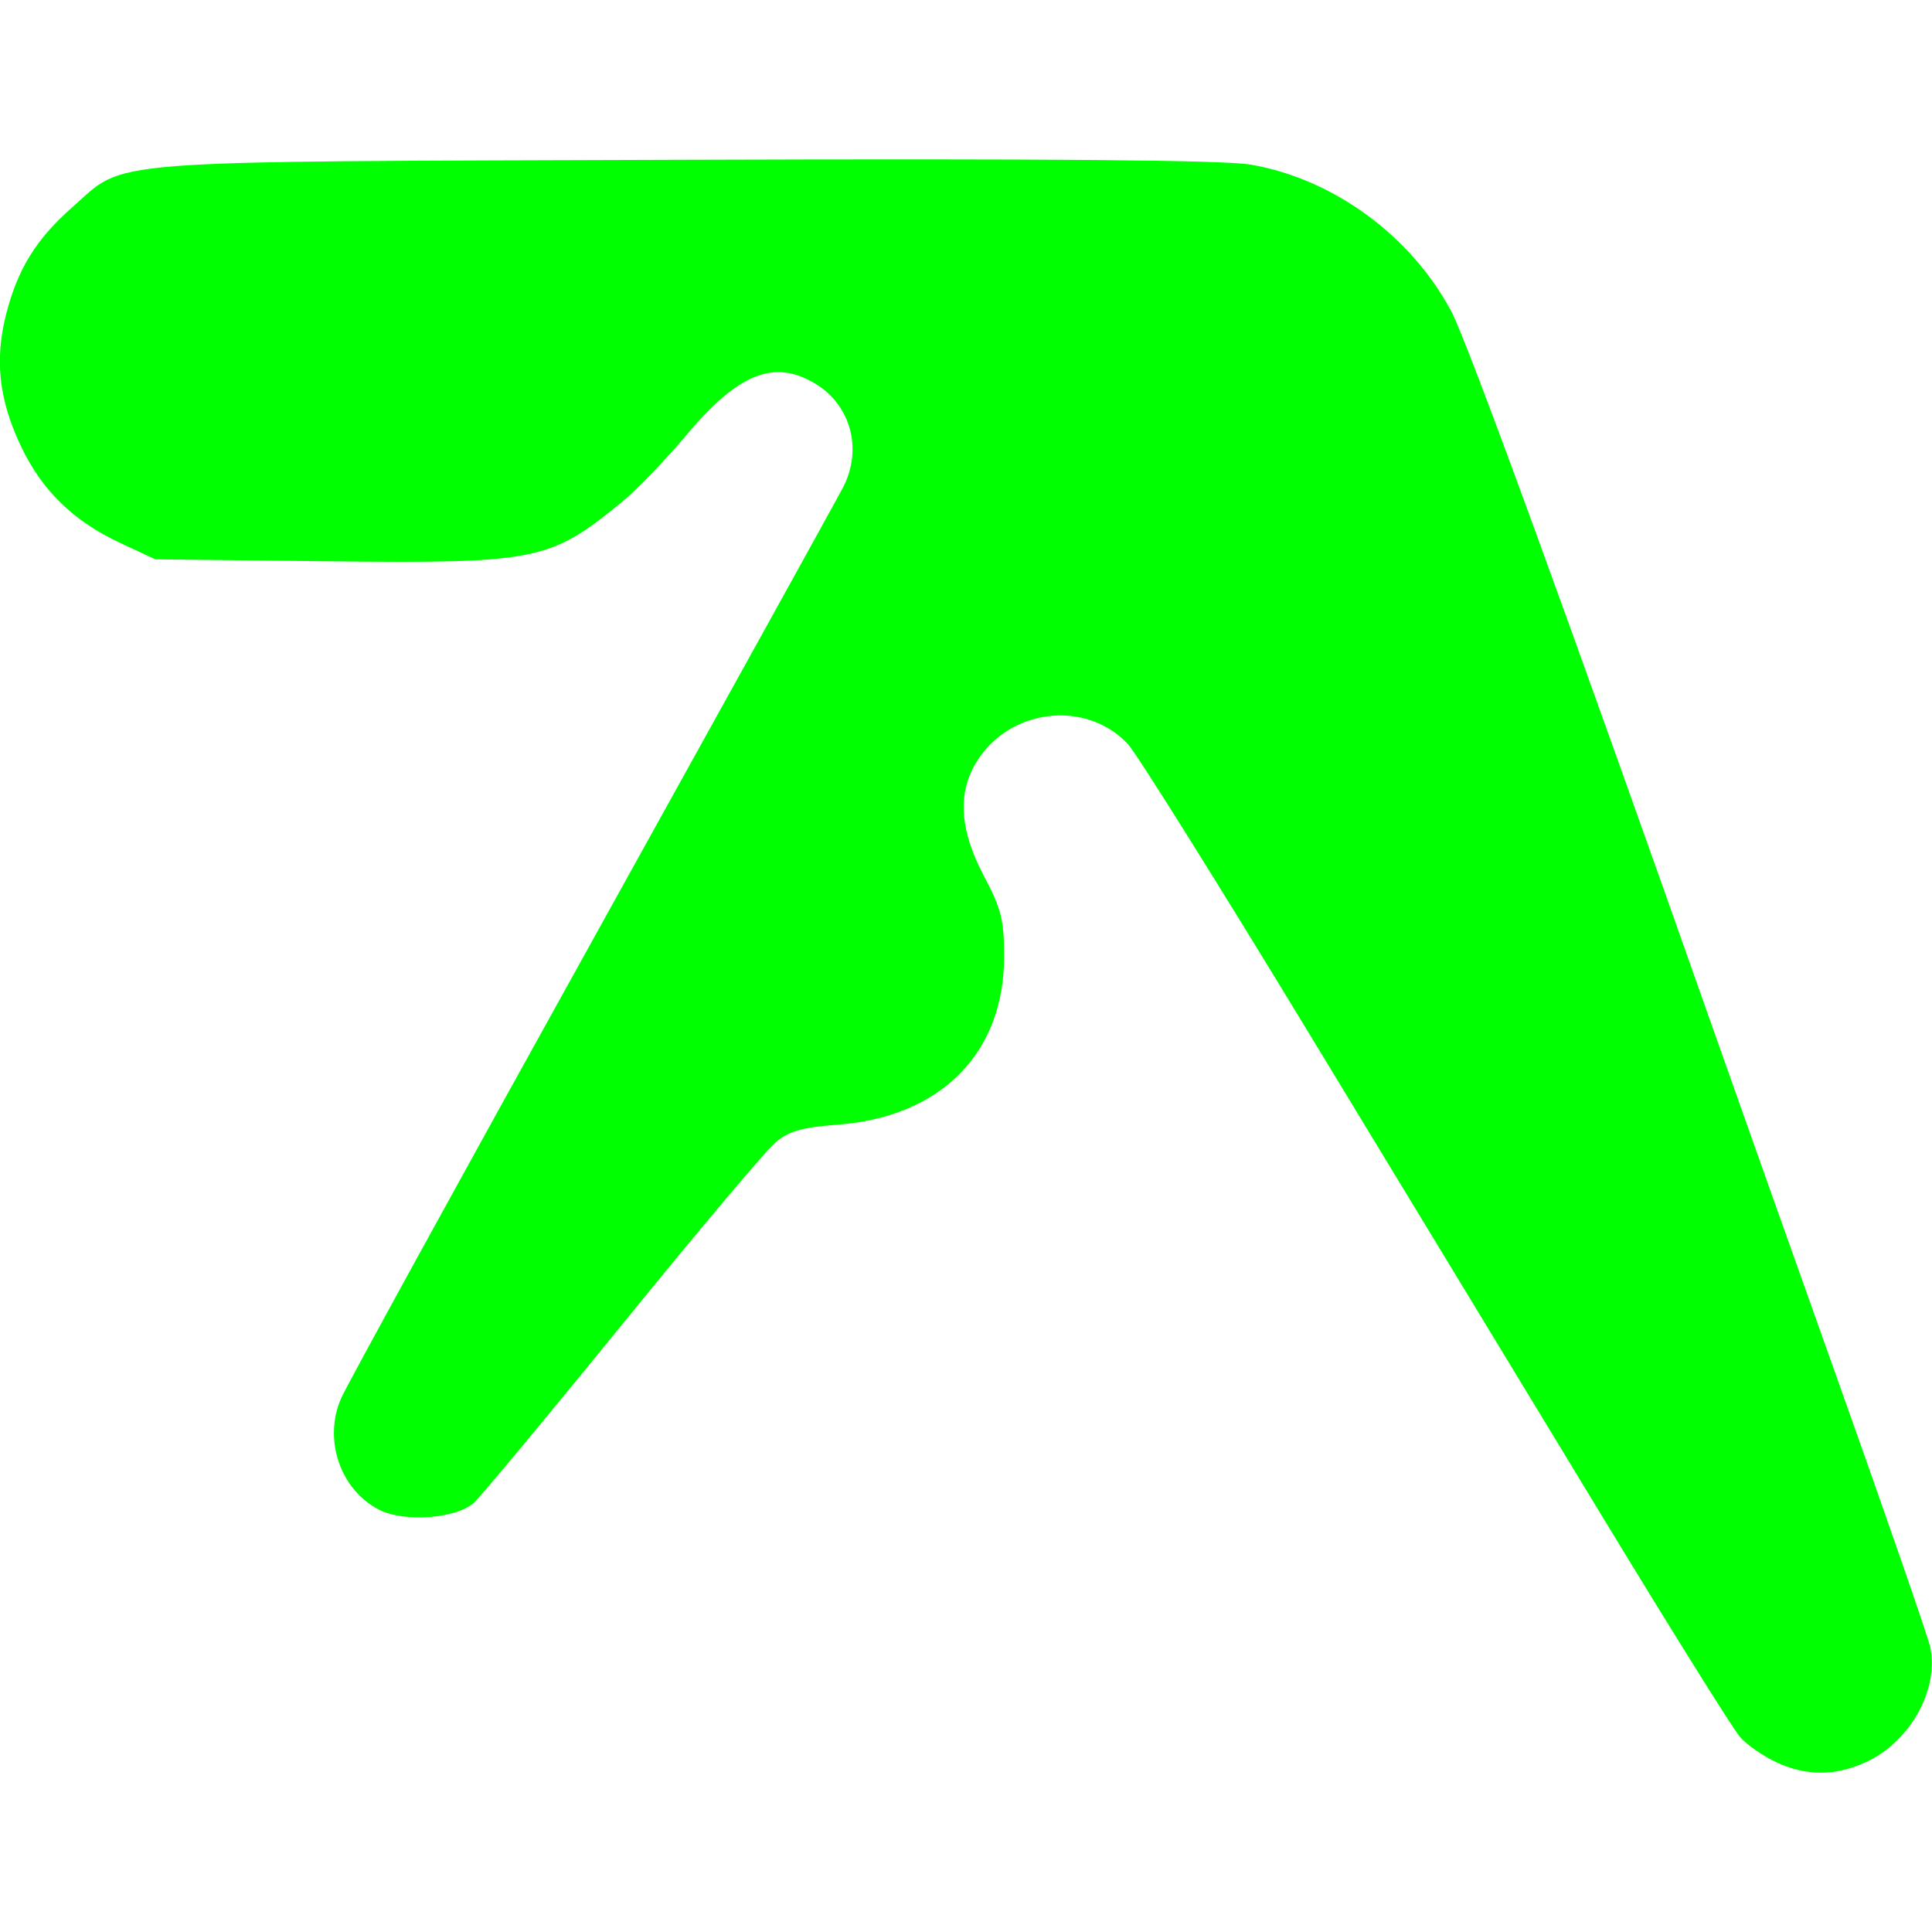 <svg xmlns="http://www.w3.org/2000/svg" viewBox="0 0 100 100">
  <path id="path" fill="lime"
    d="M91.942 91.212c-.676-.312-1.52-.896-1.876-1.3-.355-.402-3.626-5.64-7.267-11.64L67.69 53.38c-4.67-7.69-8.856-14.376-9.303-14.856-2.2-2.36-6.232-1.847-7.897 1.003-.938 1.607-.796 3.486.44 5.82.896 1.687 1.038 2.253 1.043 4.148.013 4.998-3.26 8.313-8.608 8.717-1.873.142-2.525.328-3.23.922-.487.41-4.05 4.64-7.92 9.403-3.87 4.762-7.33 8.924-7.693 9.25-.924.826-3.62 1.02-4.914.35-2.01-1.04-2.89-3.656-1.943-5.782.32-.718 6.184-11.4 13.034-23.74C37.544 36.278 43.374 25.74 43.65 25.2c.998-1.957.39-4.218-1.434-5.33-2.14-1.303-4.003-.56-6.71 2.674-1.063 1.267-2.56 2.82-3.327 3.447-3.72 3.047-4.39 3.18-15.3 3.06l-8.837-.1-1.844-.86c-2.388-1.116-4.01-2.69-5.09-4.945-1.16-2.412-1.4-4.51-.788-6.895.597-2.33 1.556-3.88 3.407-5.51 2.862-2.52.88-2.37 31.663-2.47 19.077-.064 27.955.012 29.348.25 4.27.733 8.29 3.674 10.38 7.593.83 1.556 6.15 16.138 13.595 37.267.982 2.79 3.854 10.88 6.382 17.978 2.528 7.098 4.692 13.345 4.81 13.88.48 2.206-1.046 4.933-3.347 5.978-1.58.717-3.063.716-4.622-.003z" />
</svg>
